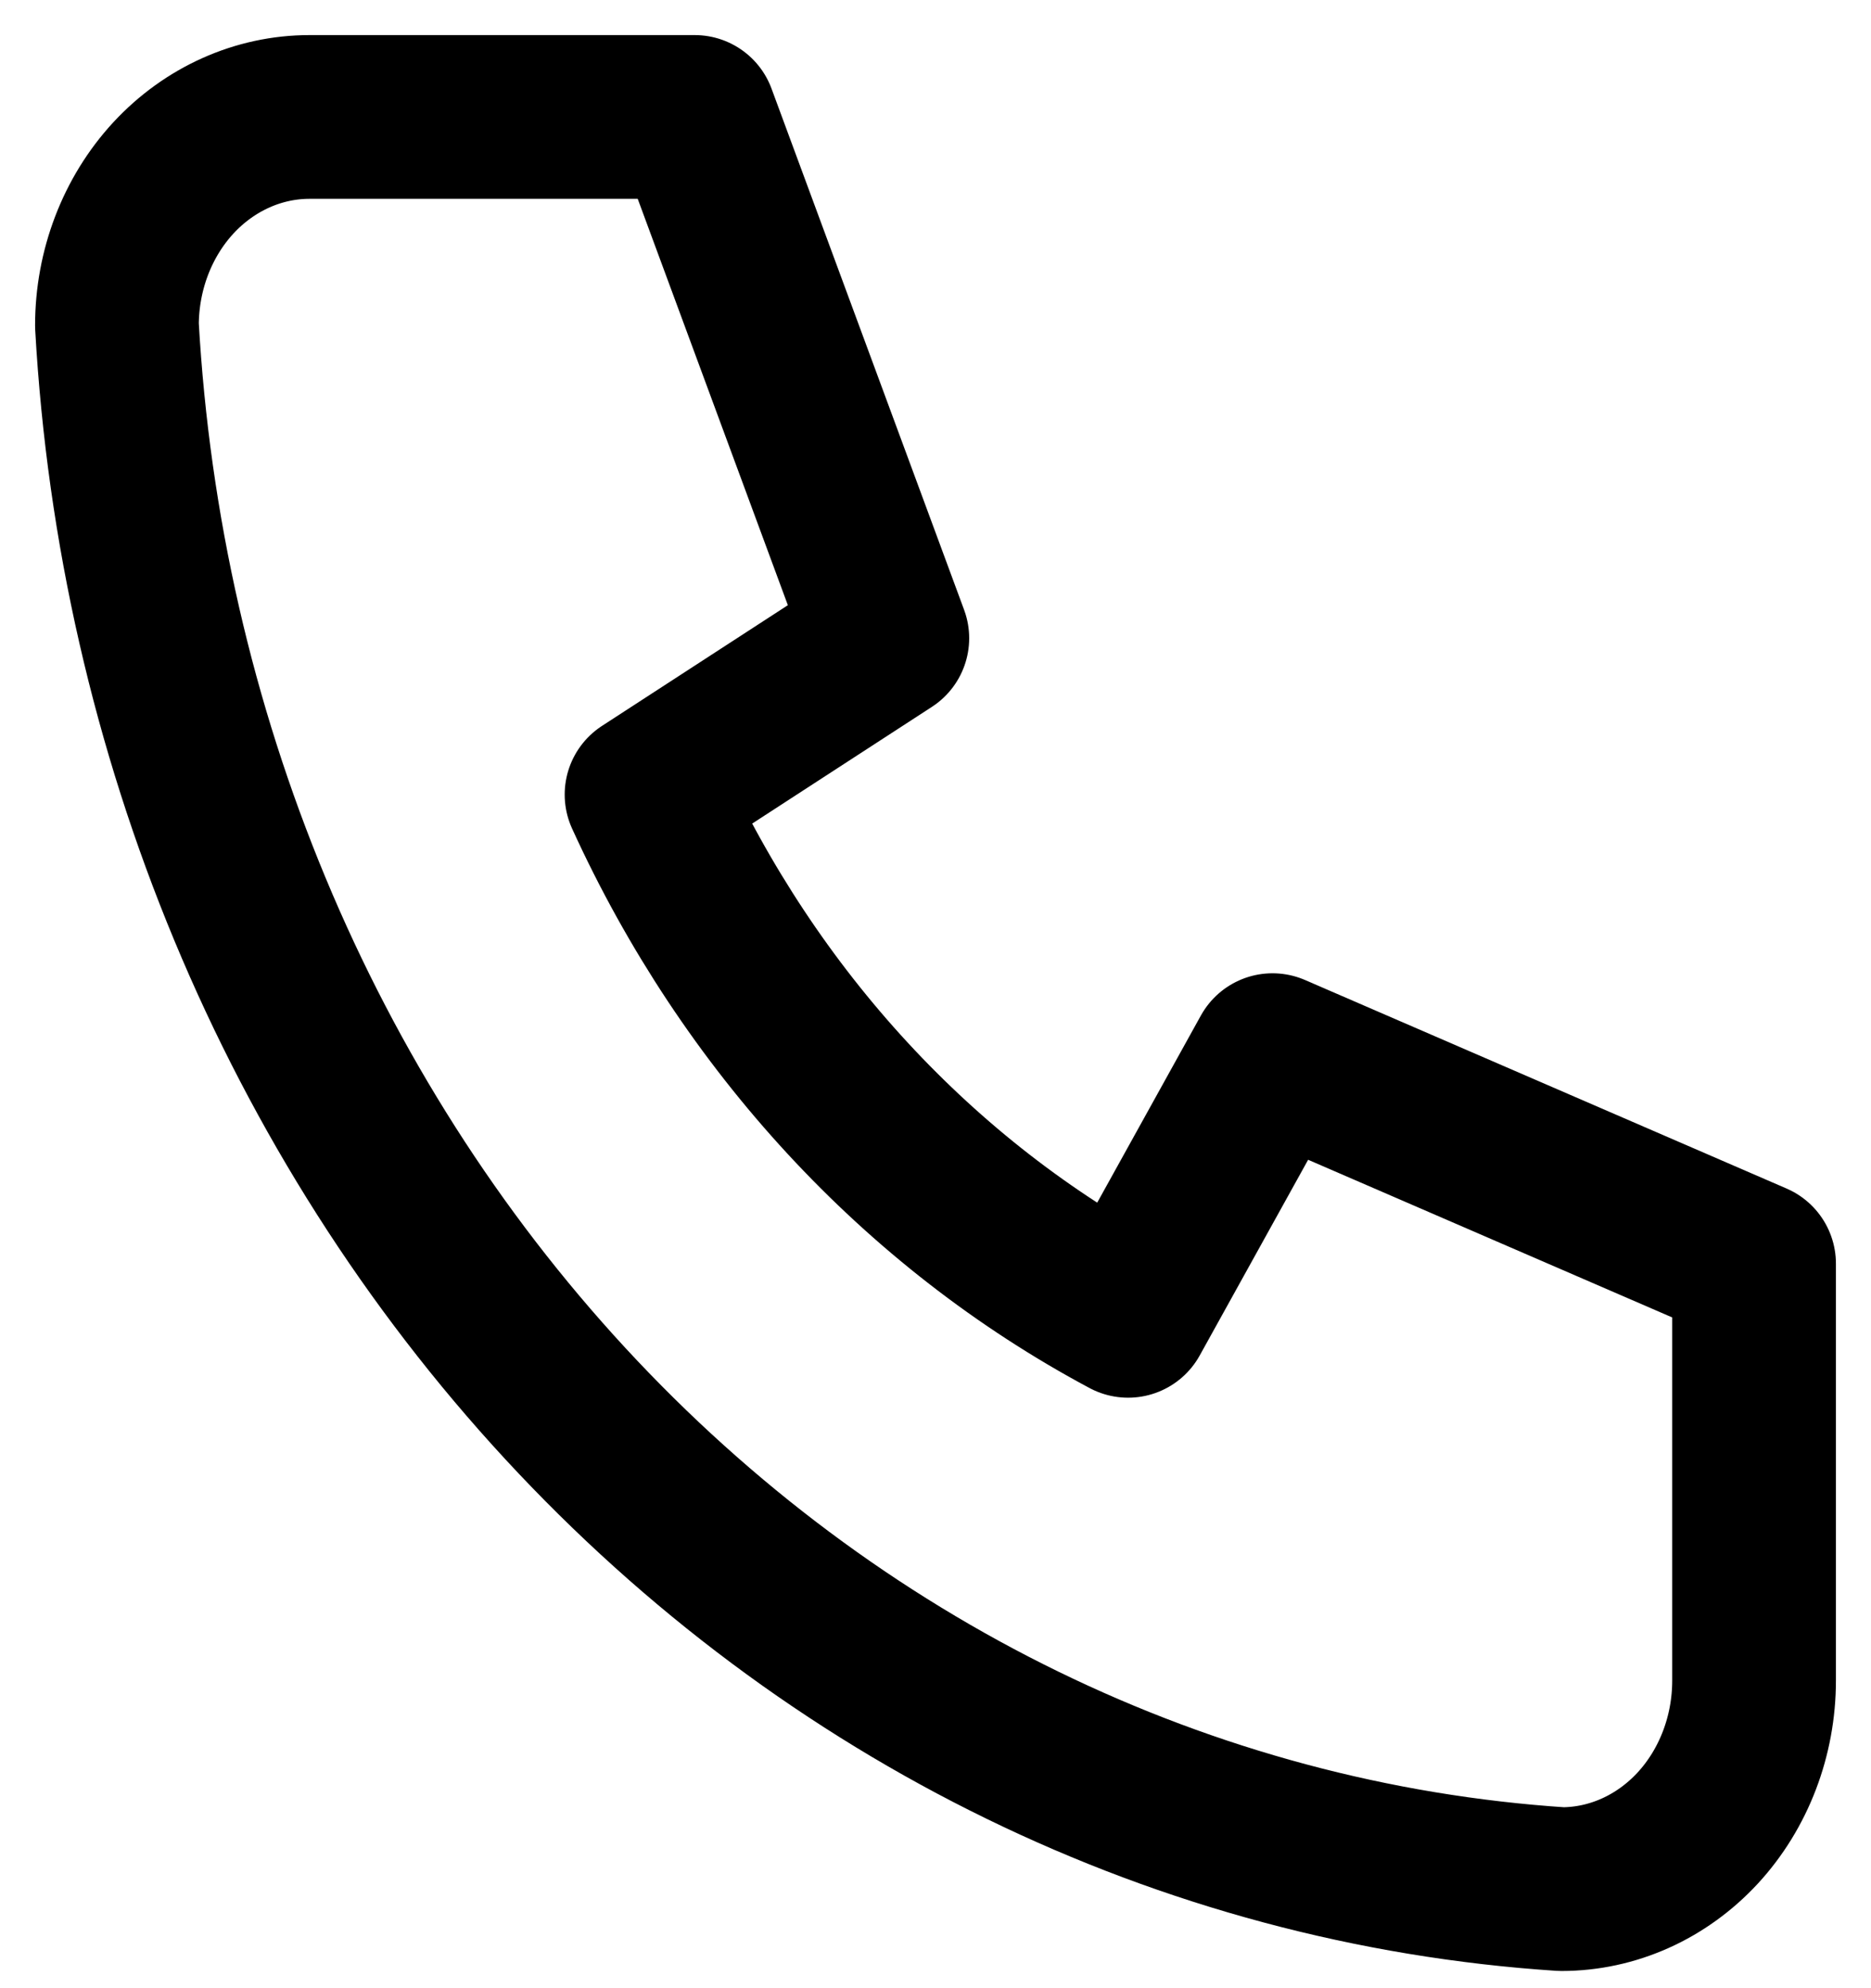<svg width="16" height="17" viewBox="0 0 16 17" fill="none" xmlns="http://www.w3.org/2000/svg">
<path d="M2.647 1H5.941L7.588 5.457L5.529 6.794C6.411 8.729 7.859 10.296 9.647 11.251L10.882 9.022L15 10.805V14.37C15 14.843 14.826 15.297 14.518 15.631C14.209 15.965 13.79 16.153 13.353 16.153C10.141 15.942 7.111 14.465 4.835 12.002C2.559 9.539 1.195 6.26 1 2.783C1 2.31 1.174 1.856 1.482 1.522C1.791 1.188 2.21 1 2.647 1Z" stroke="black" stroke-width="1.4" stroke-linecap="round" stroke-linejoin="round"/>
</svg>

